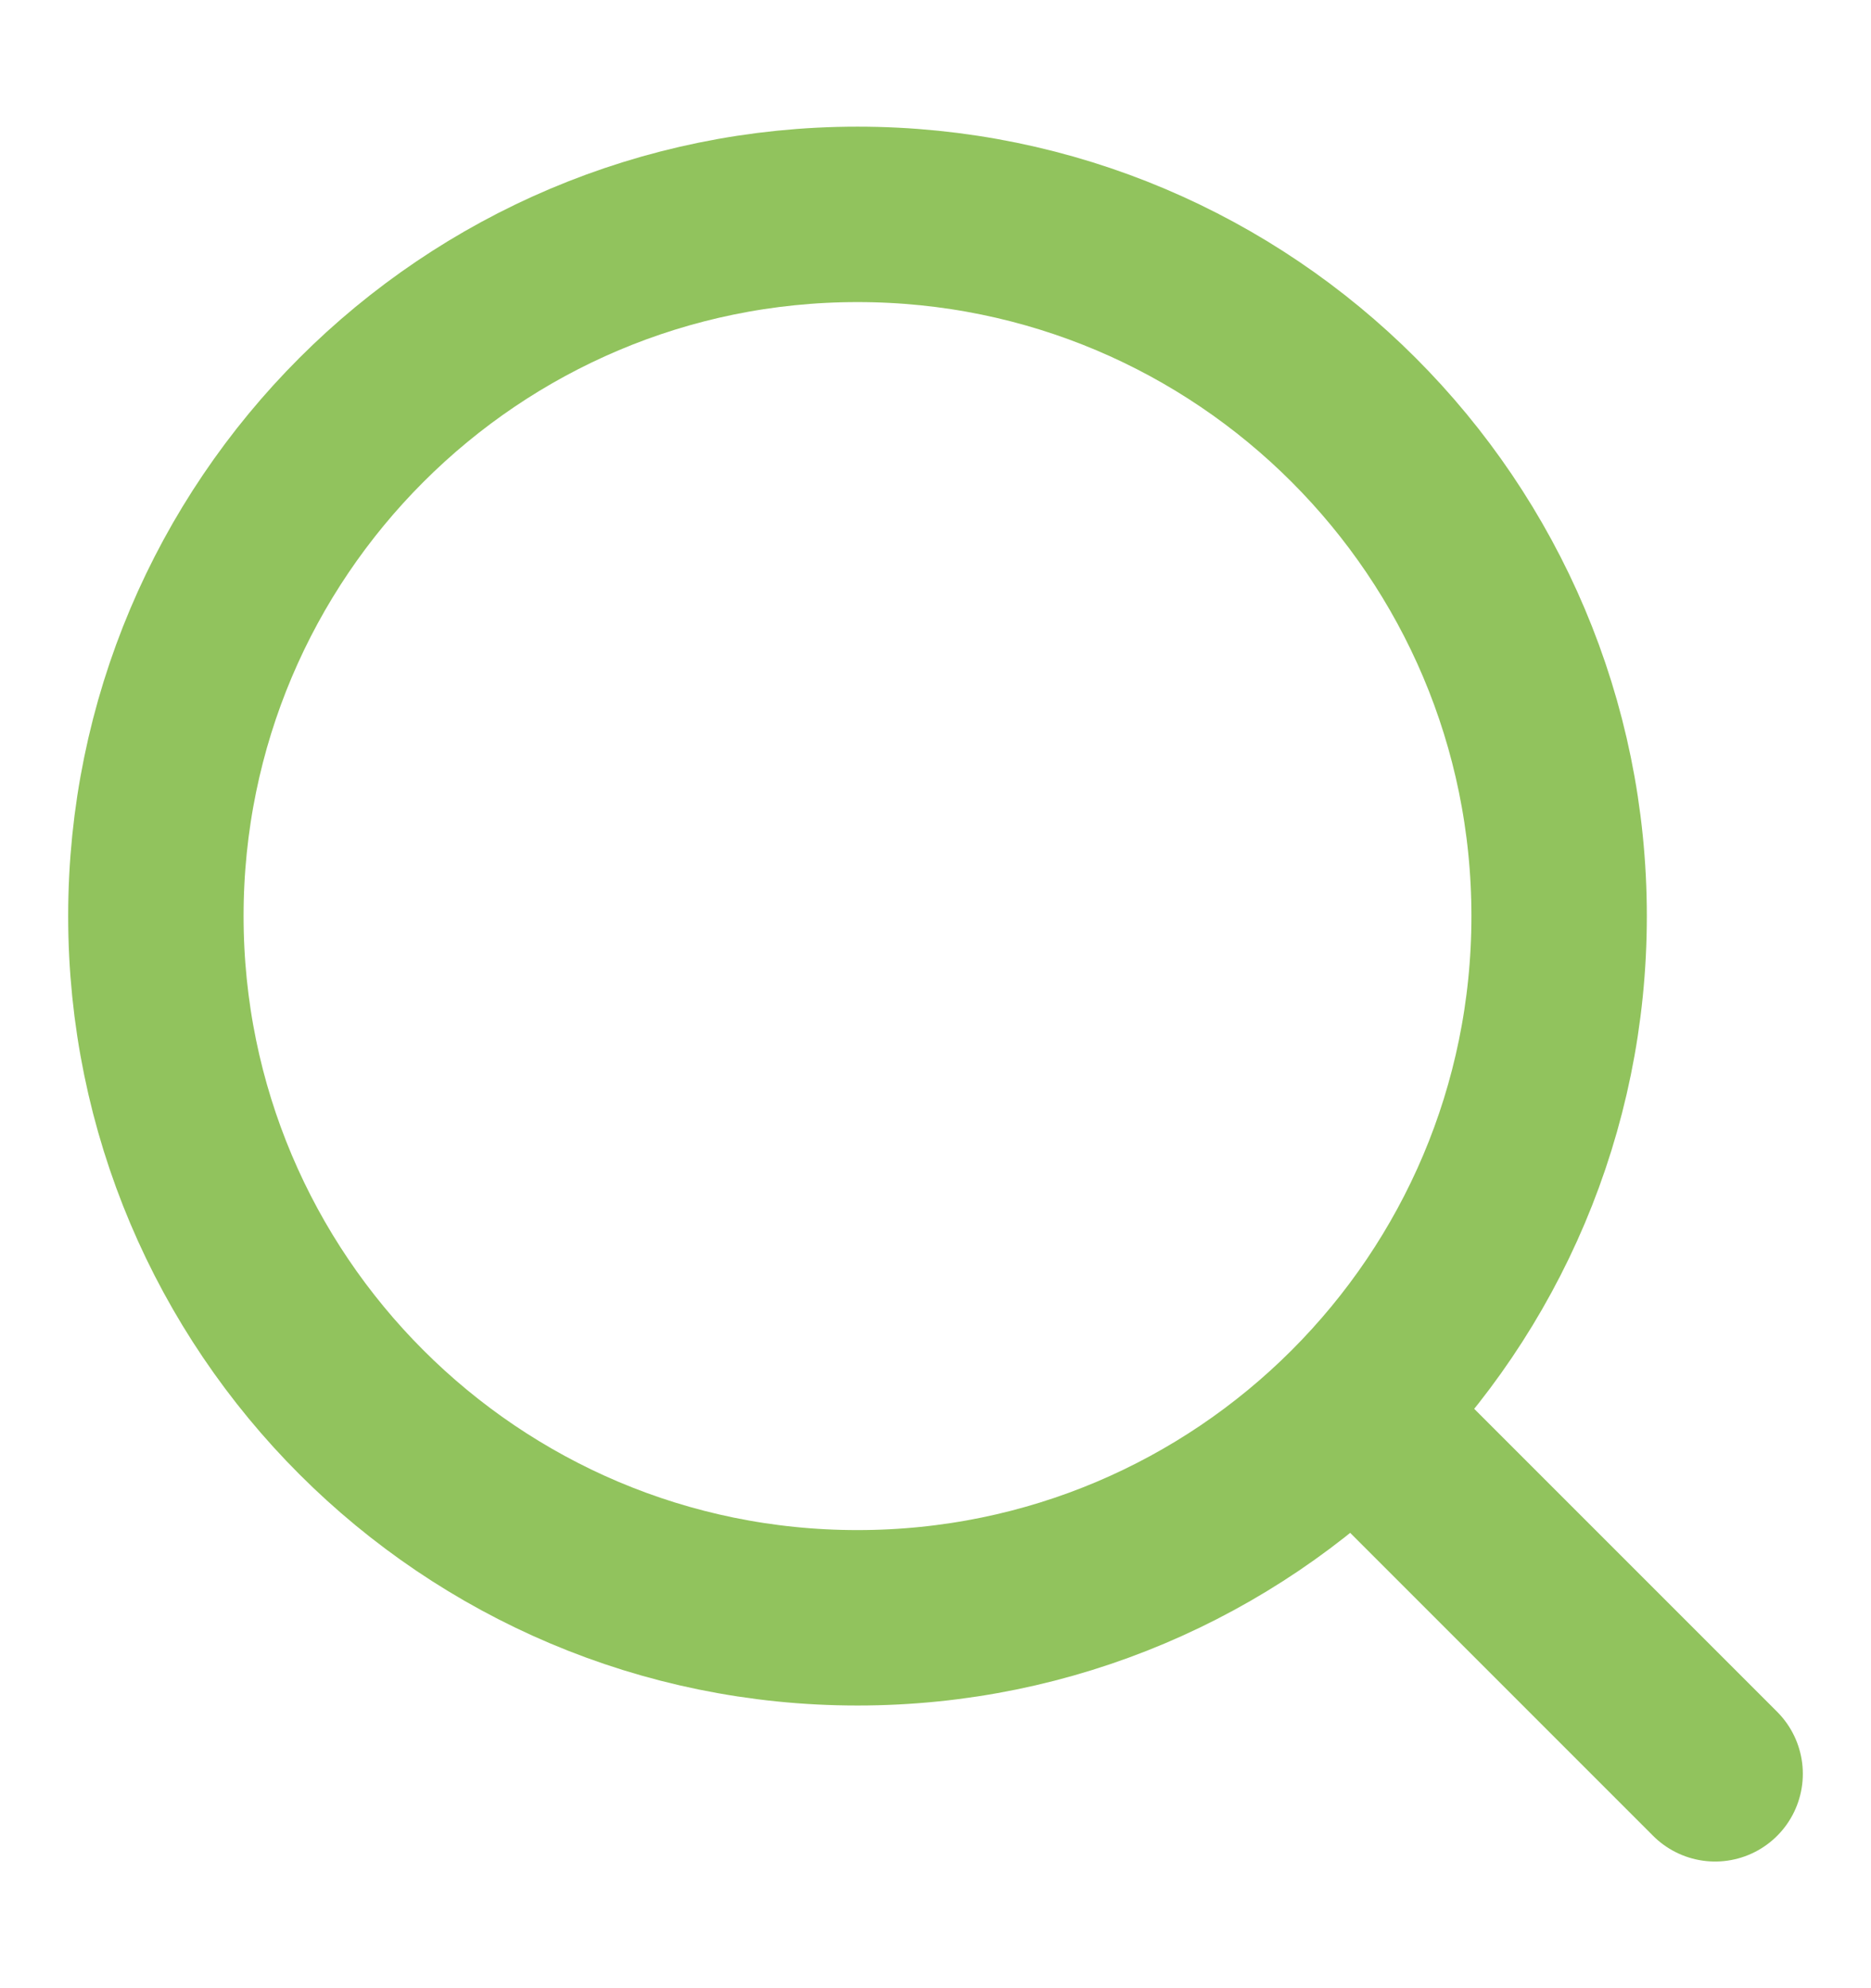 <svg width="16" height="17" viewBox="0 0 16 17" fill="none" xmlns="http://www.w3.org/2000/svg">
<path d="M7.333 13.833C10.647 13.833 13.333 11.147 13.333 7.833C13.333 4.52 10.647 1.833 7.333 1.833C4.02 1.833 1.333 4.52 1.333 7.833C1.333 11.147 4.02 13.833 7.333 13.833Z" stroke="#91C35D" stroke-width="1.5" stroke-linecap="round" stroke-linejoin="round"/>
<path d="M14.667 15.167L12 12.5" stroke="#91C35D" stroke-width="1.5" stroke-linecap="round" stroke-linejoin="round"/>
</svg>
